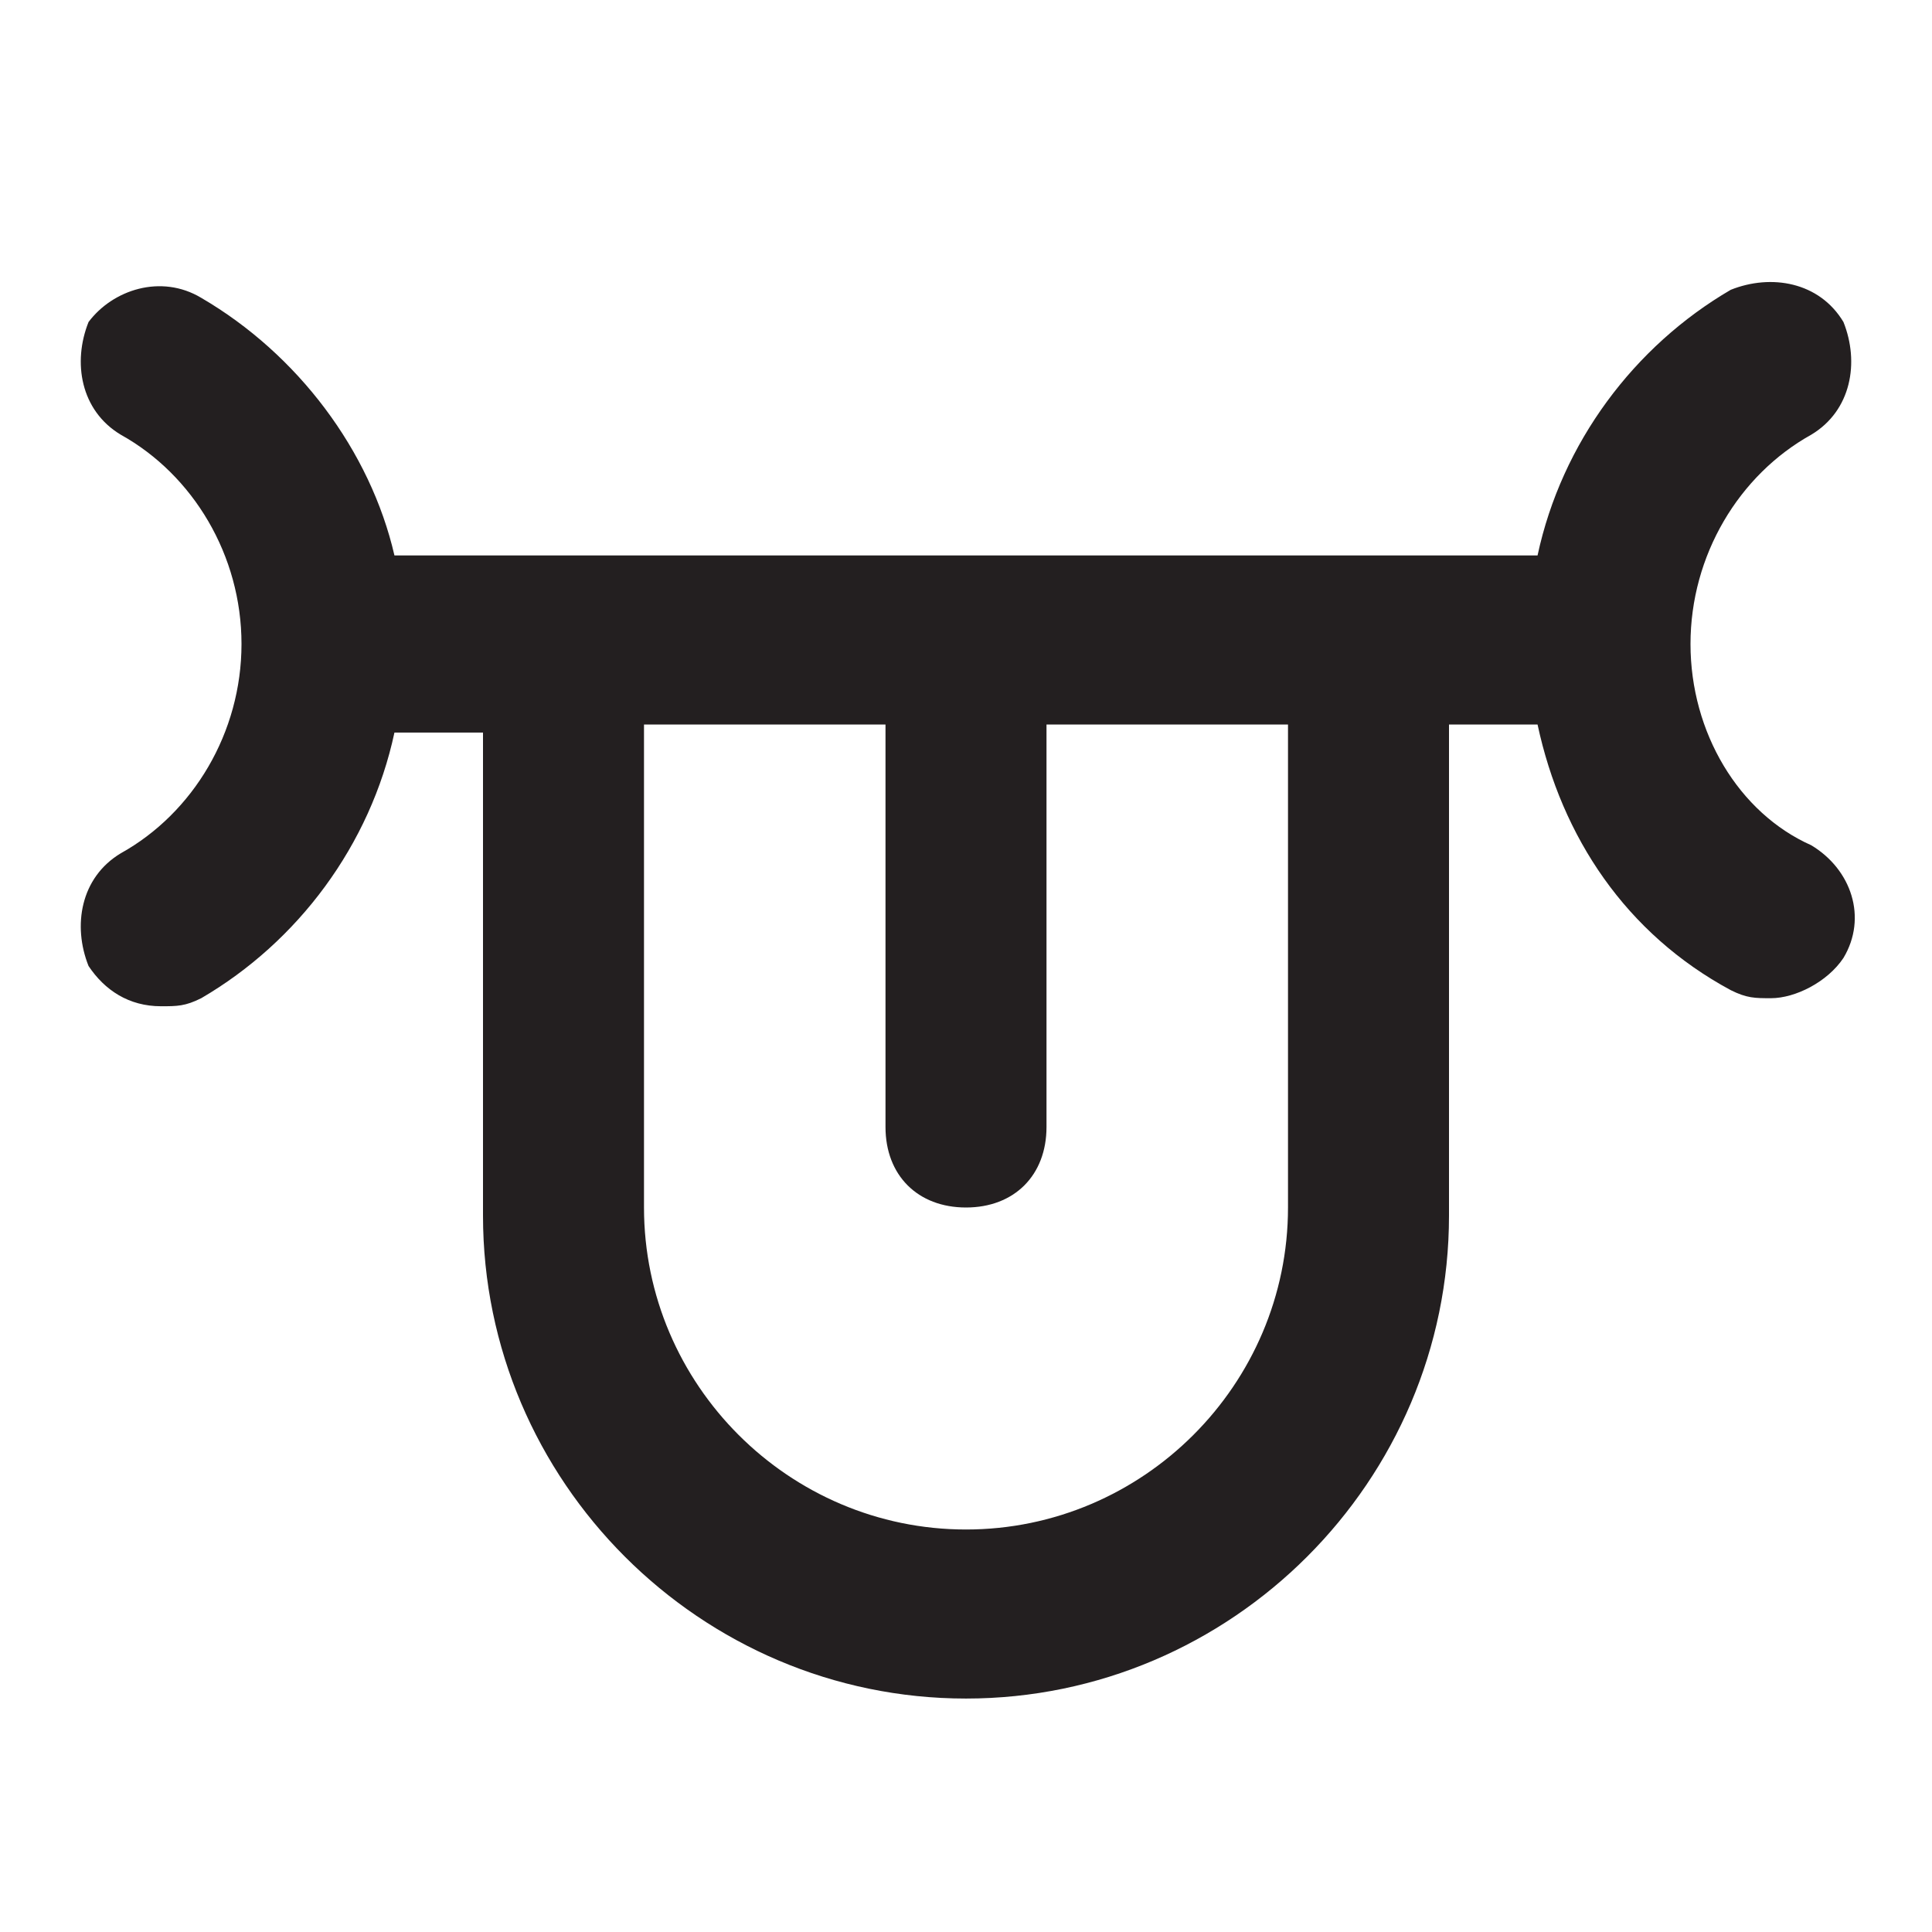 <?xml version="1.0" encoding="utf-8"?>
<!-- Generator: Adobe Illustrator 19.1.0, SVG Export Plug-In . SVG Version: 6.00 Build 0)  -->
<!DOCTYPE svg PUBLIC "-//W3C//DTD SVG 1.1//EN" "http://www.w3.org/Graphics/SVG/1.1/DTD/svg11.dtd">
<svg version="1.1" id="Layer_1" xmlns="http://www.w3.org/2000/svg" xmlns:xlink="http://www.w3.org/1999/xlink" x="0px" y="0px"
	 width="24px" height="24px" viewBox="0 0 24 24" enable-background="new 0 0 24 24" xml:space="preserve">
<path fill="#231F20" d="M1.5,10.6C1,10.9,0.9,11.5,1.1,12c0.2,0.3,0.5,0.5,0.9,0.5c0.2,0,0.3,0,0.5-0.1c1.2-0.7,2.1-1.9,2.4-3.3H6v6
	c0,3.3,2.7,6,6,6s6-2.7,6-6V9h1.1c0.3,1.4,1.1,2.6,2.4,3.3c0.2,0.1,0.3,0.1,0.5,0.1c0.3,0,0.7-0.2,0.9-0.5c0.3-0.5,0.1-1.1-0.4-1.4
	C21.6,10.1,21,9.1,21,8c0-1.1,0.6-2.1,1.5-2.6C23,5.1,23.1,4.5,22.9,4c-0.3-0.5-0.9-0.6-1.4-0.4c-1.2,0.7-2.1,1.9-2.4,3.3H4.9
	C4.6,5.6,3.7,4.4,2.5,3.7C2,3.4,1.4,3.6,1.1,4C0.9,4.5,1,5.1,1.5,5.4C2.4,5.9,3,6.9,3,8C3,9.1,2.4,10.1,1.5,10.6z M8,9h3v5
	c0,0.6,0.4,1,1,1s1-0.4,1-1V9h3v6c0,2.2-1.8,4-4,4s-4-1.8-4-4V9z"/>
</svg>
